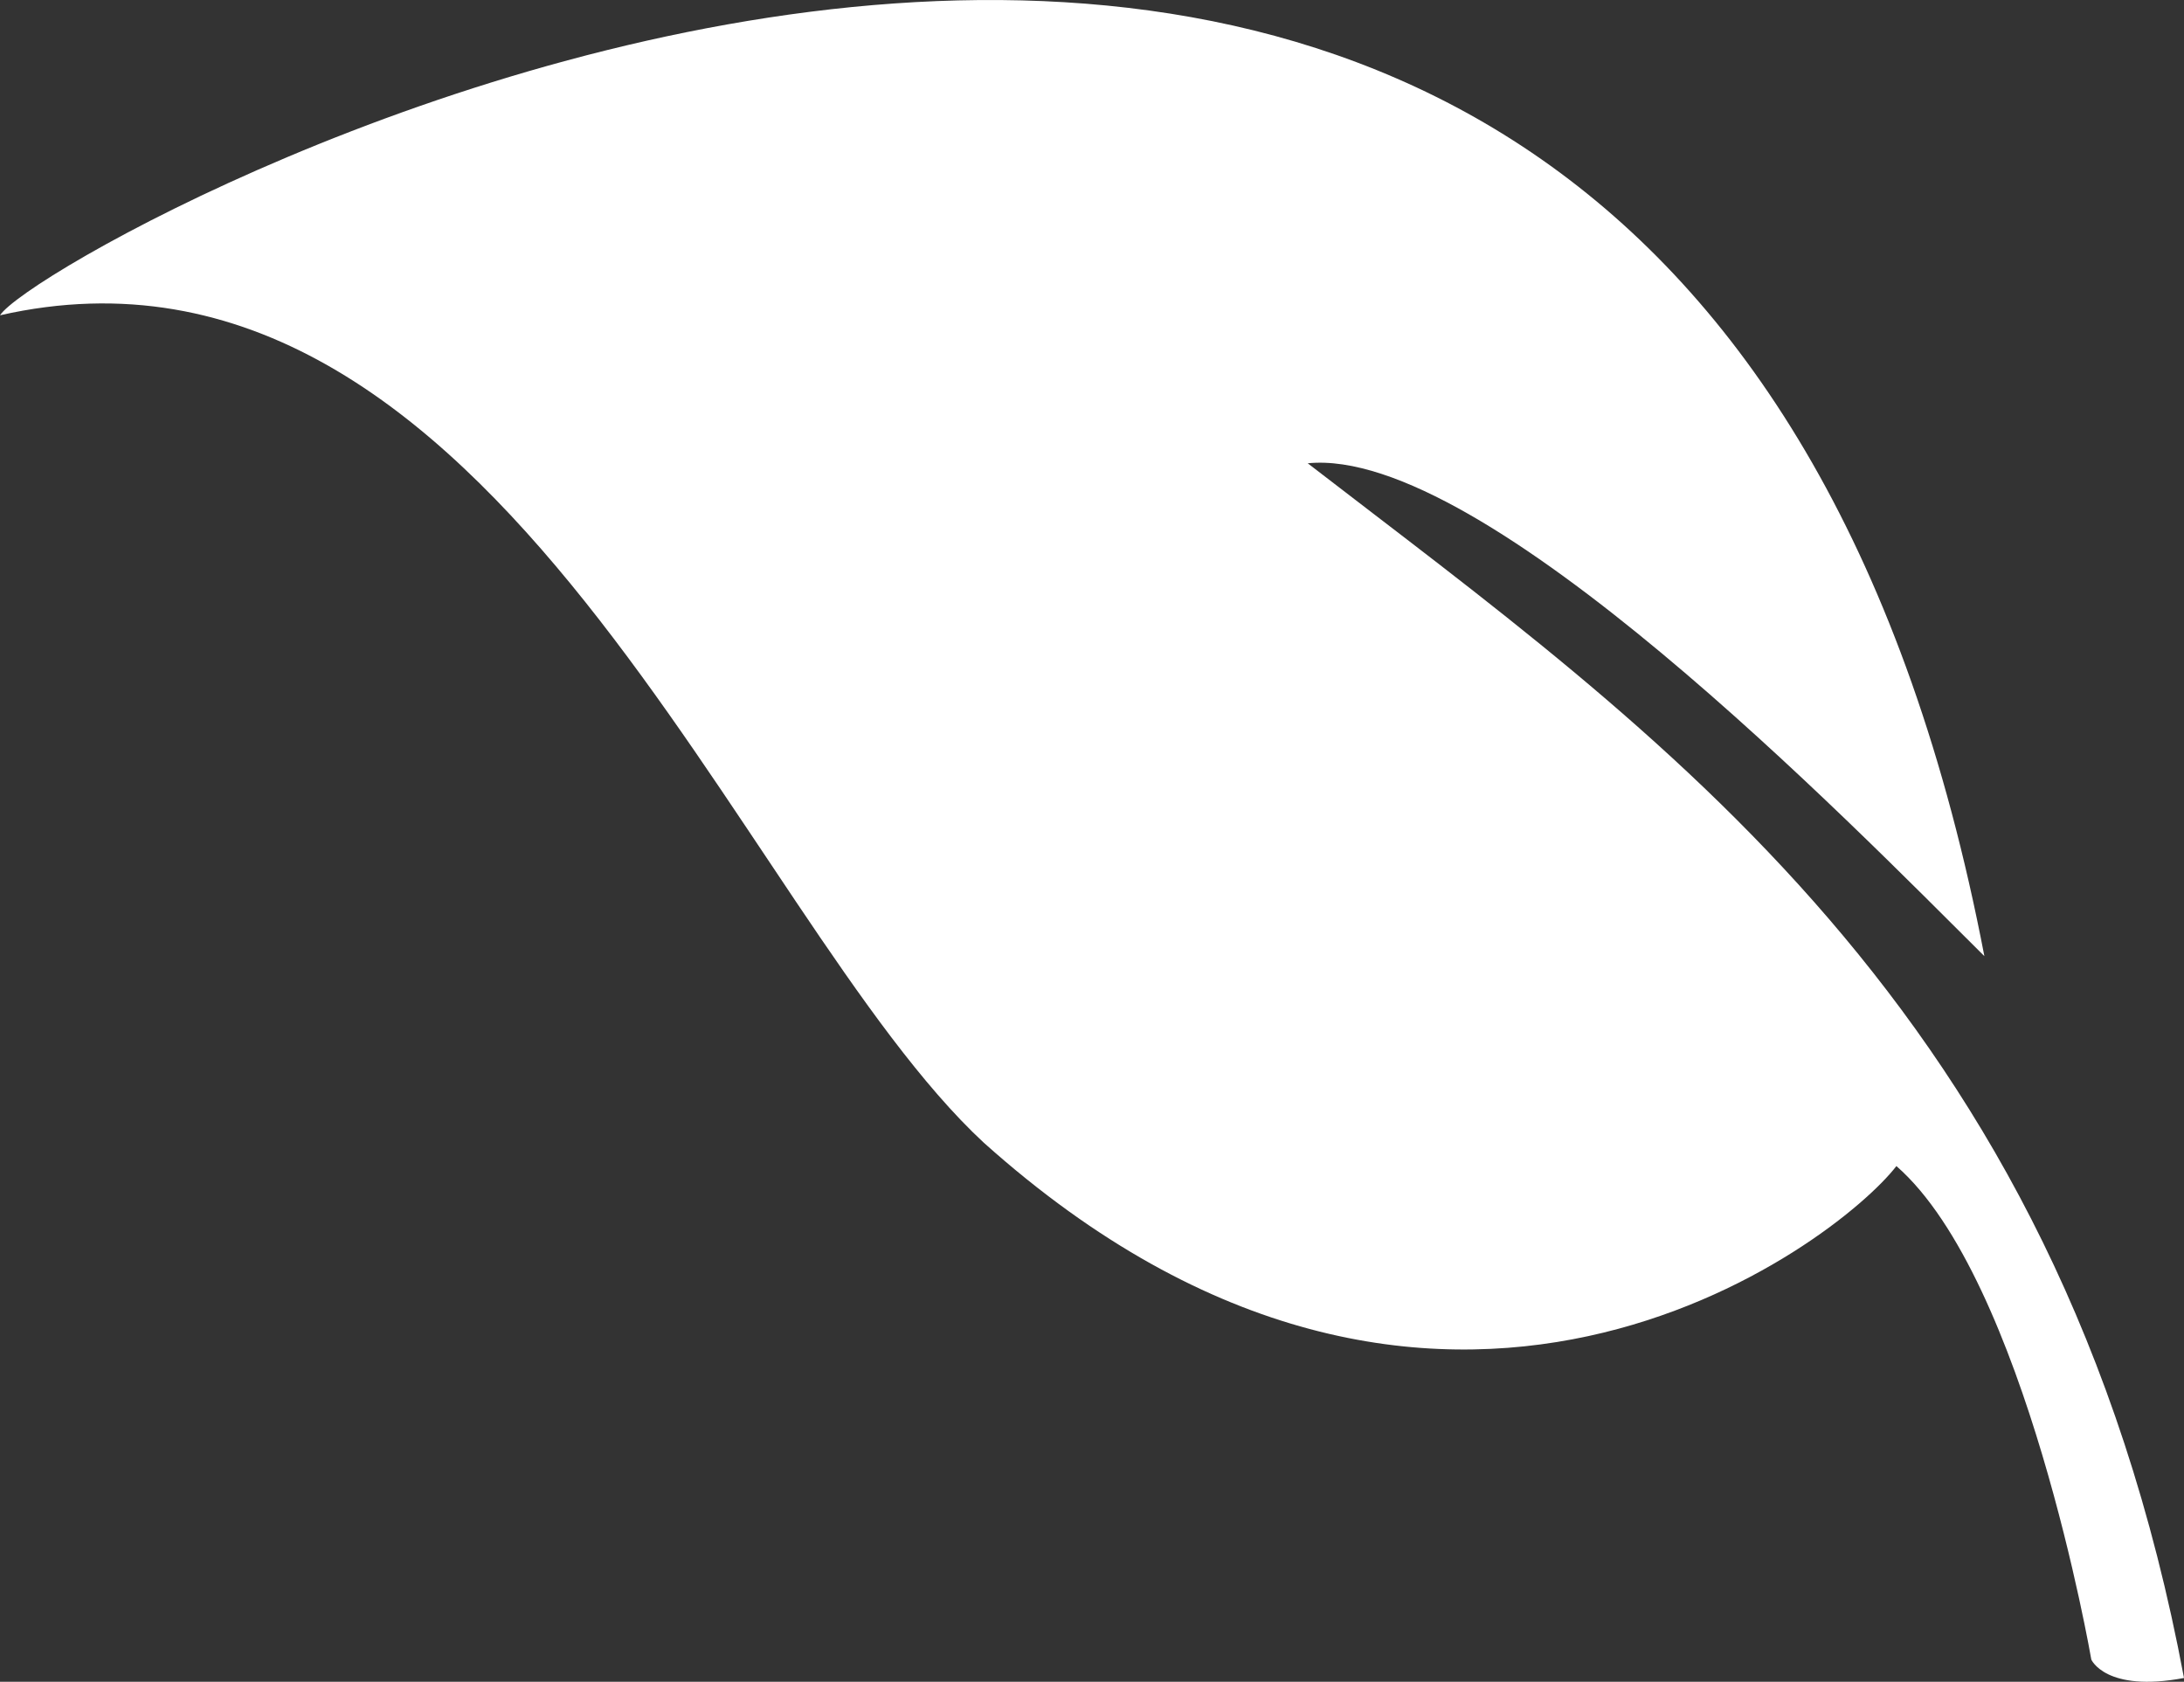 <svg version="1.1" id="图层_1" x="0px" y="0px" width="82.842px" height="63.779px" viewBox="0 0 82.842 63.779" enable-background="new 0 0 82.842 63.779" xml:space="preserve" xmlns="http://www.w3.org/2000/svg" xmlns:xlink="http://www.w3.org/1999/xlink" xmlns:xml="http://www.w3.org/XML/1998/namespace">
  <rect x="0" y="0" width="82.842" height="63.779" fill="#333333" stroke="none"/>
  <path fill="#FFFFFF" d="M82.842,63.636c-4.781-25.52-20.063-35.896-33.238-46.066c6.658-0.668,20.57,13.63,25.666,18.691
	C63.533-24.835,1.844,9.11,0,11.957c18.738-4.246,28.012,22.765,37.322,31.384c17.234,15.429,32.34,3.828,34.611,0.881
	c4.904,4.279,7.393,18.715,7.393,18.715S79.869,64.196,82.842,63.636z" class="color c1"/>
</svg>
